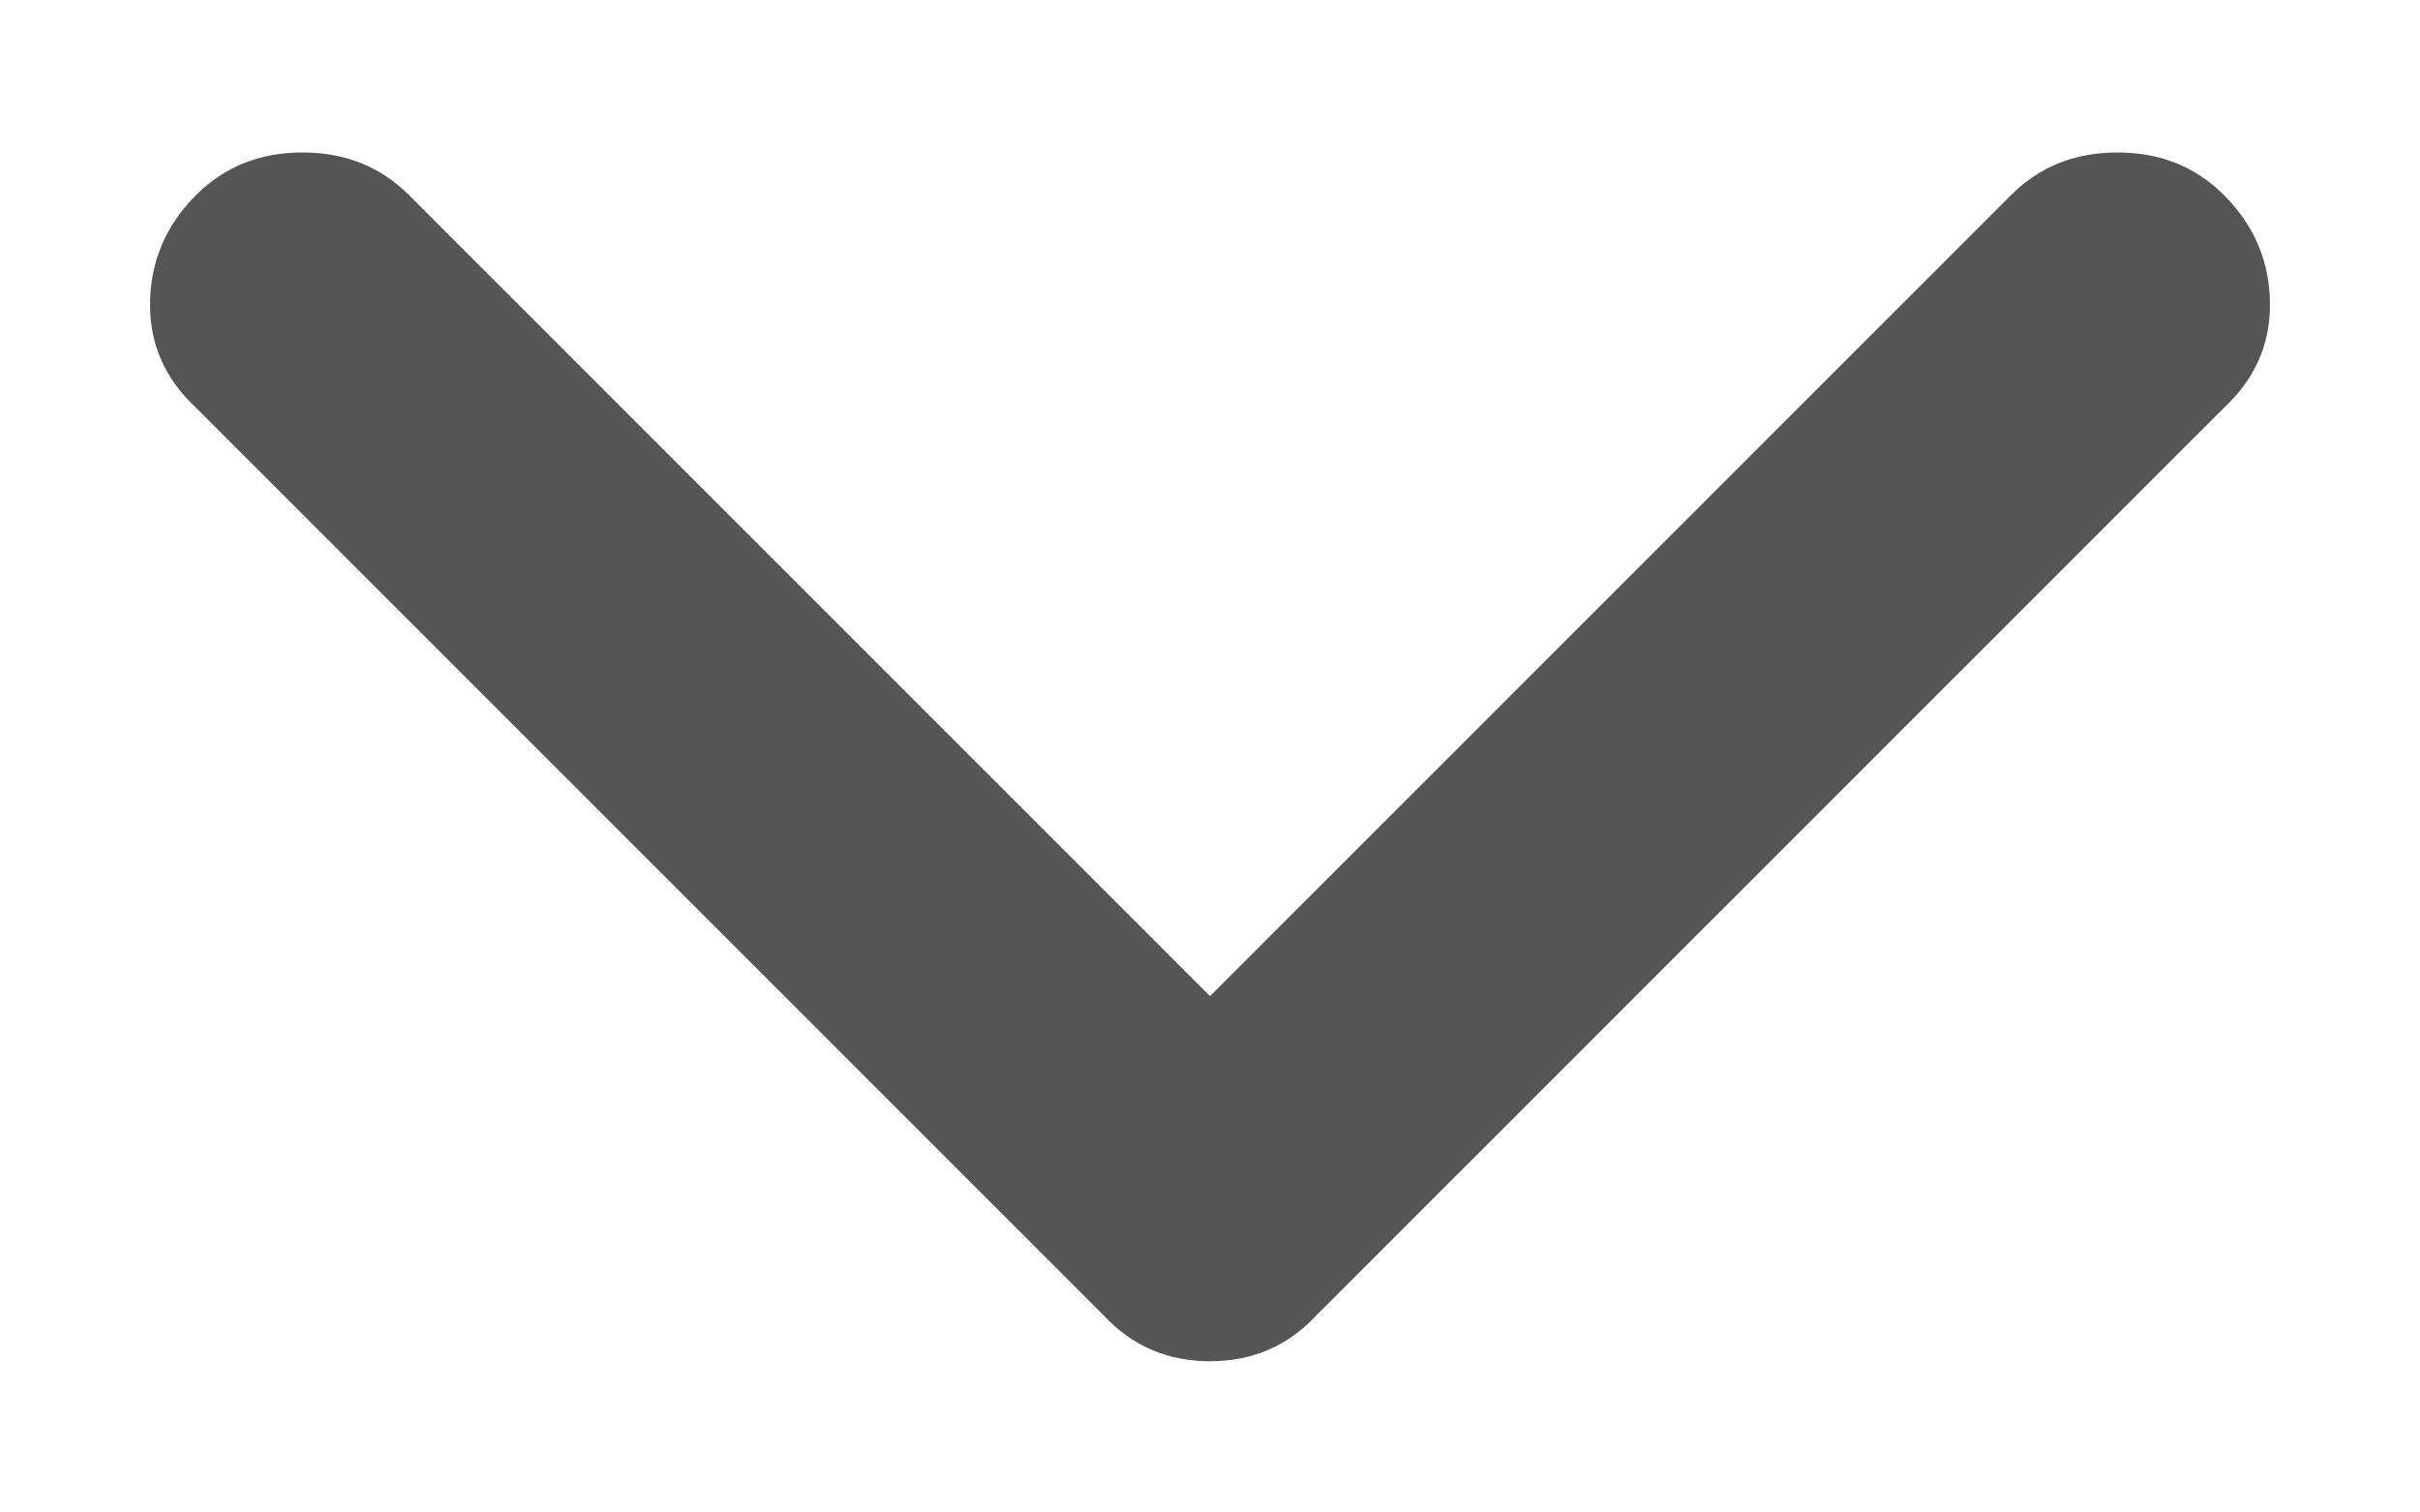 <svg width="8" height="5" viewBox="0 0 8 5" fill="none" xmlns="http://www.w3.org/2000/svg">
<path d="M0.648 1.348C0.547 1.254 0.496 1.141 0.496 1.008C0.496 0.867 0.547 0.746 0.648 0.645C0.742 0.551 0.859 0.504 1 0.504C1.141 0.504 1.258 0.551 1.352 0.645L4 3.293L6.648 0.645C6.742 0.551 6.859 0.504 7 0.504C7.141 0.504 7.258 0.551 7.352 0.645C7.453 0.746 7.504 0.867 7.504 1.008C7.504 1.141 7.453 1.254 7.352 1.348L4.352 4.348C4.258 4.449 4.141 4.5 4 4.5C3.859 4.5 3.742 4.449 3.648 4.348L0.648 1.348Z" fill="#555555"/>
</svg>
